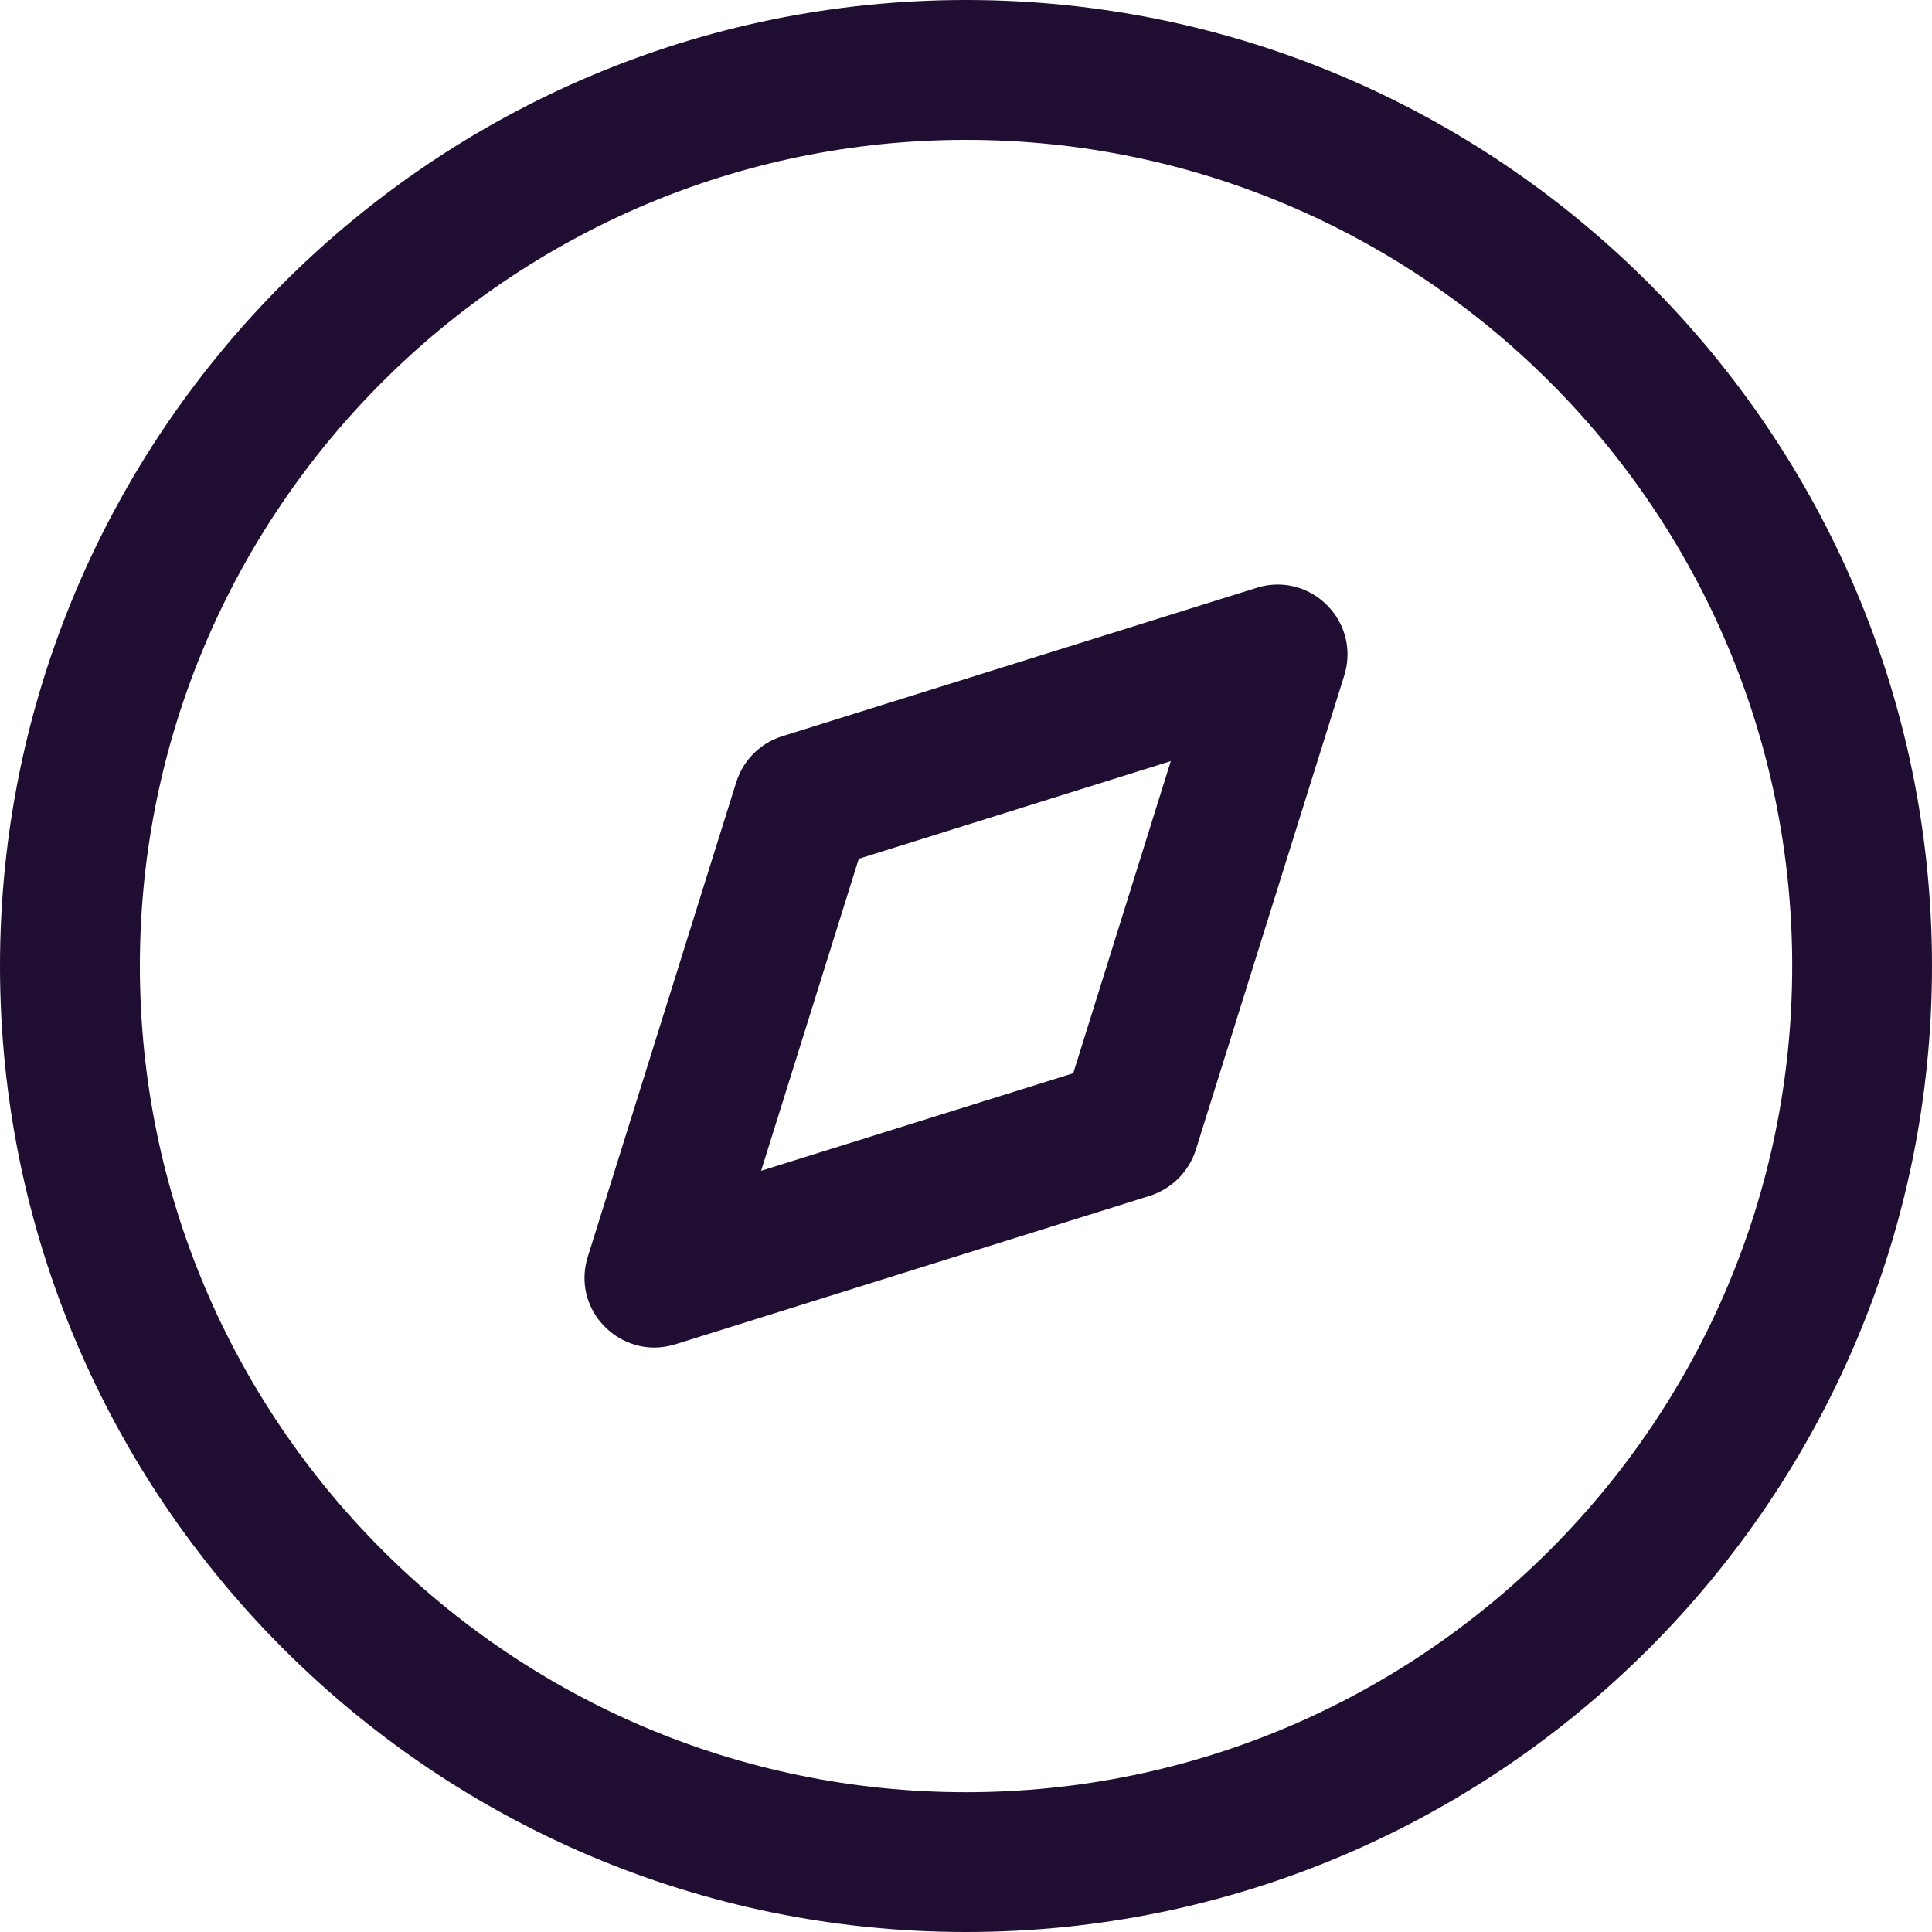 <svg width="20" height="20" viewBox="0 0 20 20" fill="none" xmlns="http://www.w3.org/2000/svg">
<g filter="url(#filter0_b_16021_21)">
<path d="M0 10C0 4.486 4.486 0 10 0C15.514 0 20 4.486 20 10C20 15.514 15.514 20 10 20C4.486 20 0 15.514 0 10ZM1.448 10C1.448 14.716 5.285 18.553 10 18.553C14.716 18.553 18.553 14.716 18.553 10C18.553 5.285 14.716 1.448 10 1.448C5.285 1.448 1.448 5.285 1.448 10ZM6.19 13.652C6.053 13.466 6.015 13.231 6.085 13.009L7.622 8.096C7.693 7.87 7.87 7.693 8.096 7.622L13.009 6.085C13.081 6.062 13.155 6.051 13.228 6.051C13.455 6.051 13.673 6.162 13.81 6.349C13.946 6.535 13.985 6.769 13.916 6.992L12.379 11.903C12.307 12.129 12.129 12.307 11.903 12.379L6.992 13.916C6.919 13.938 6.845 13.95 6.772 13.95C6.545 13.95 6.328 13.838 6.19 13.652ZM8.89 8.89L7.879 12.12L11.11 11.11L12.12 7.879L8.89 8.89Z" fill="#200E32"/>
</g>
<defs>
<filter id="filter0_b_16021_21" x="-9.981" y="-9.981" width="39.963" height="39.963" filterUnits="userSpaceOnUse" color-interpolation-filters="sRGB">
<feFlood flood-opacity="0" result="BackgroundImageFix"/>
<feGaussianBlur in="BackgroundImageFix" stdDeviation="4.991"/>
<feComposite in2="SourceAlpha" operator="in" result="effect1_backgroundBlur_16021_21"/>
<feBlend mode="normal" in="SourceGraphic" in2="effect1_backgroundBlur_16021_21" result="shape"/>
</filter>
</defs>
</svg>
